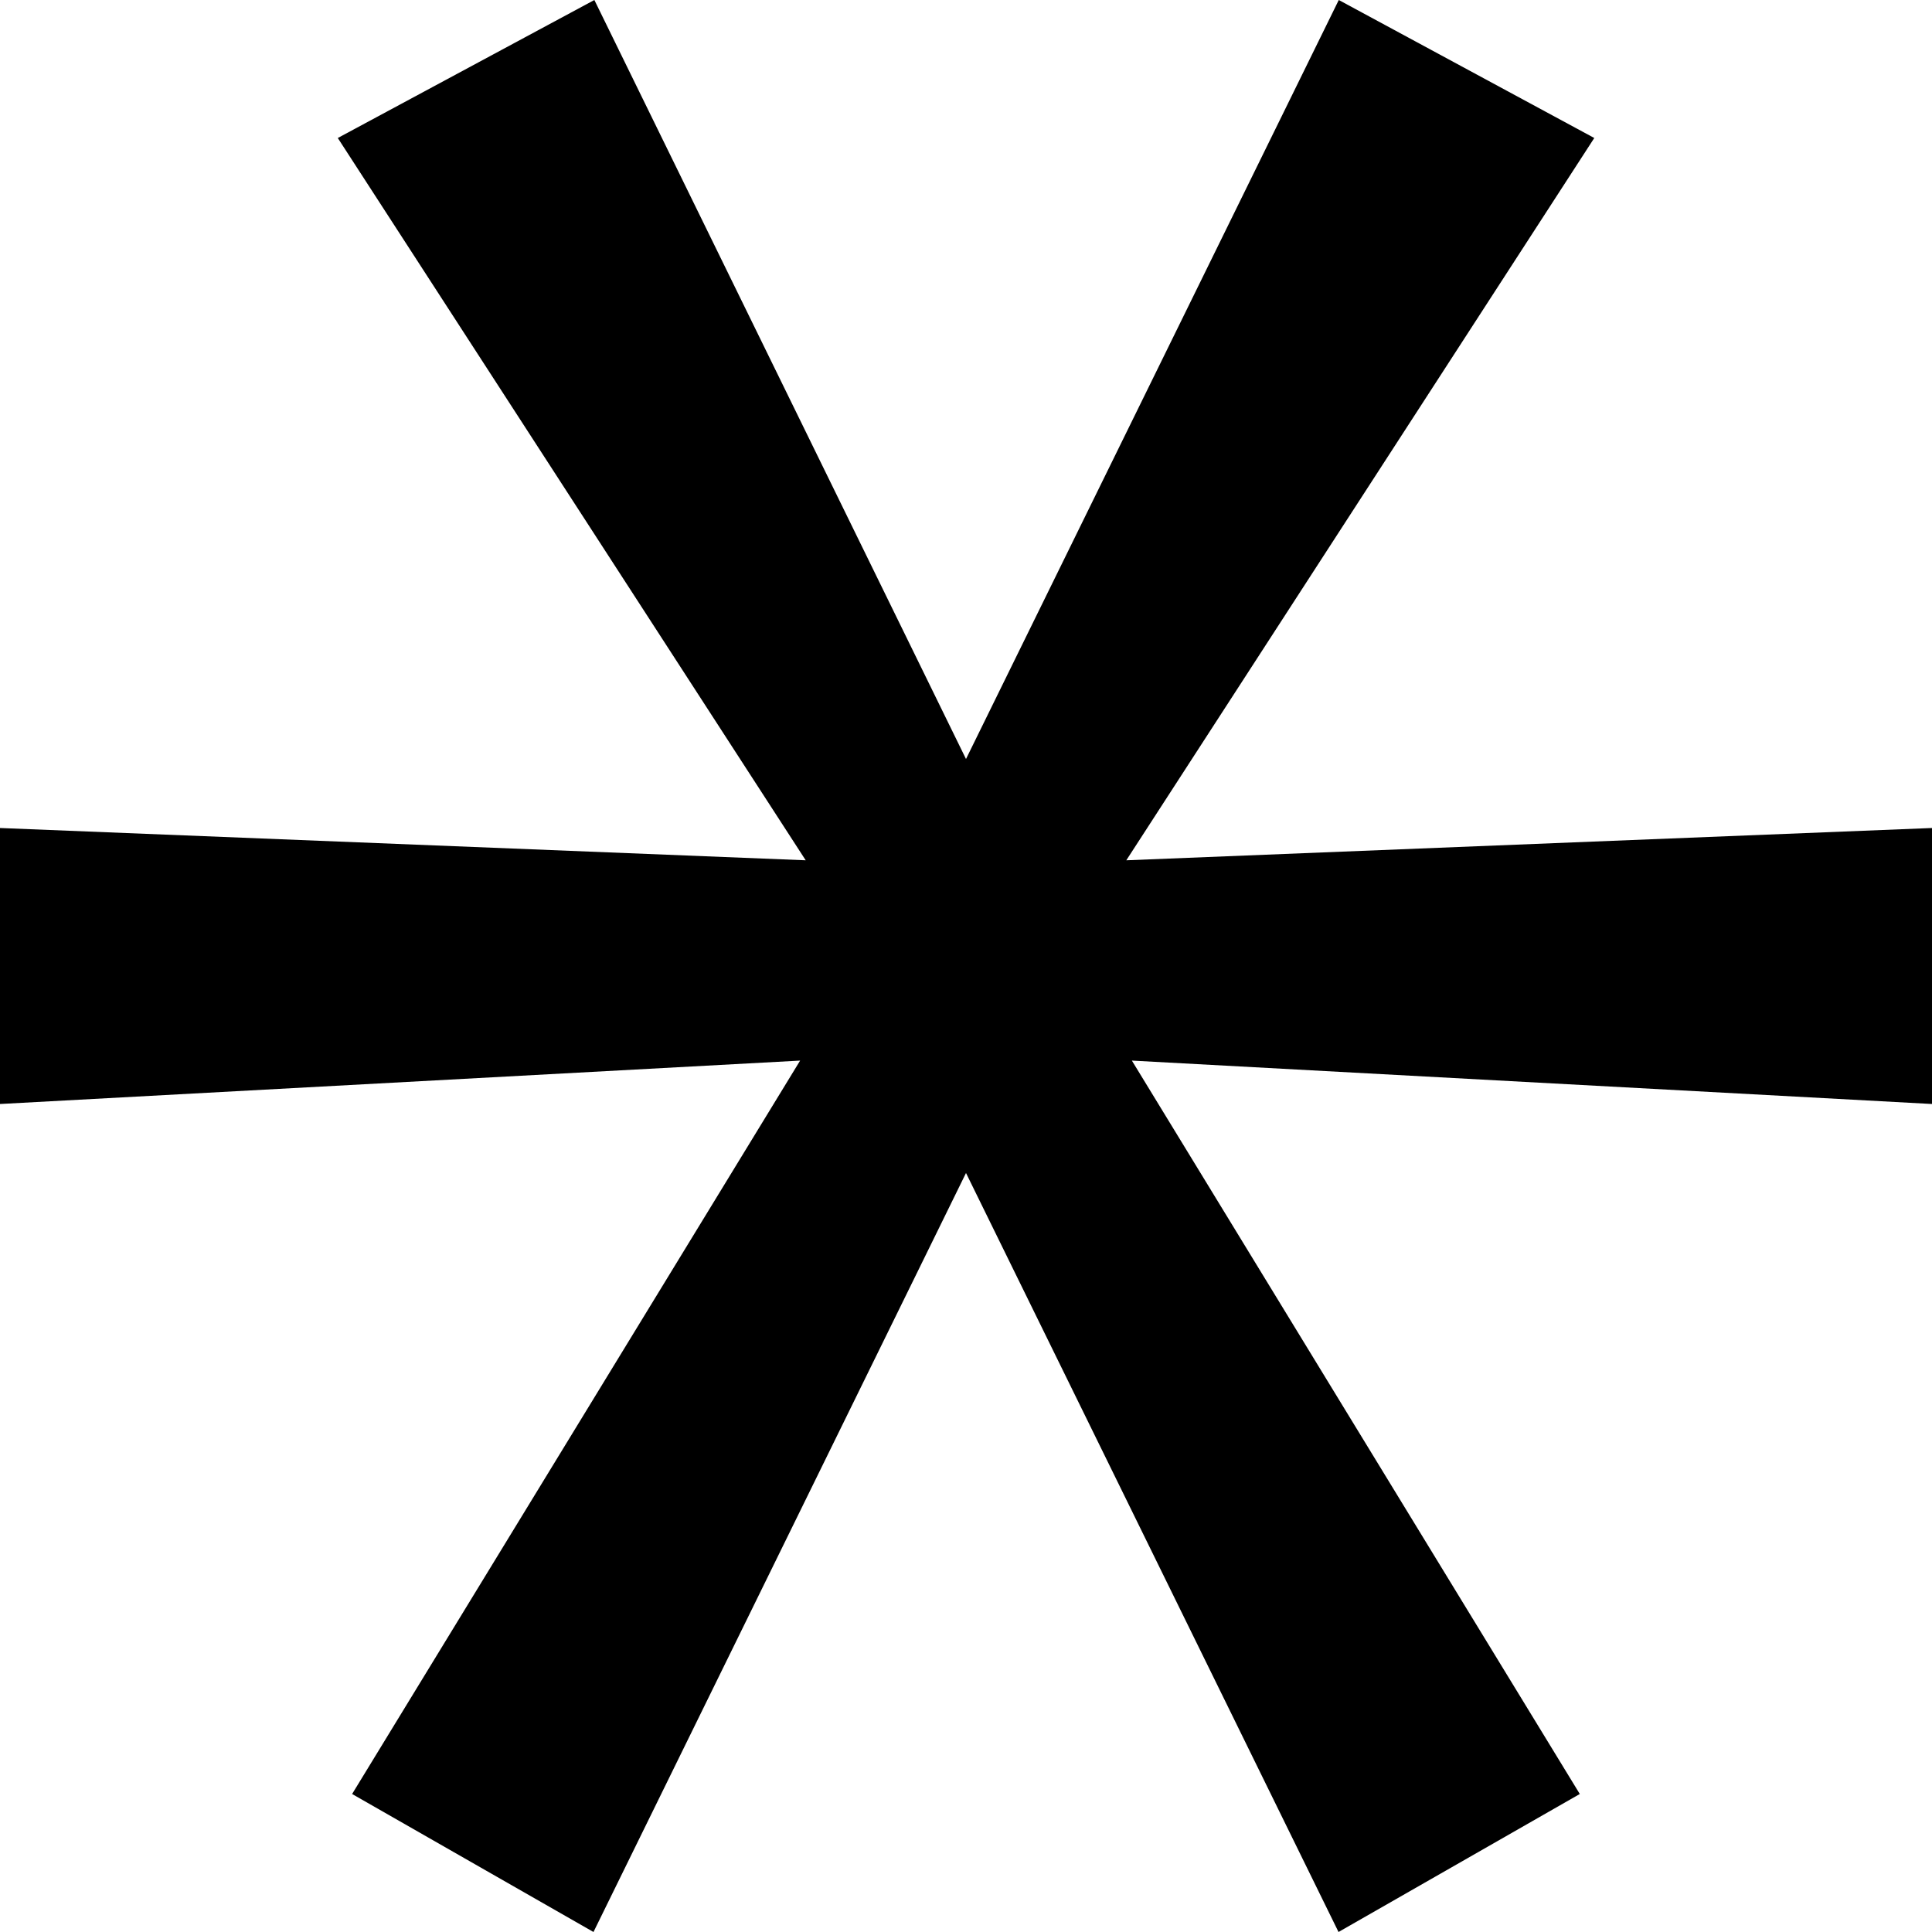 <svg xmlns="http://www.w3.org/2000/svg" viewBox="0 0 448 448"><path d="M448 192l-186.828 7.487L369.688 32 310.441 0 224 176 137.824 0 78.328 32l108.5 167.487L0 192v64l185.537-10.066L81.65 416l55.969 32L224 272l86.381 176 55.949-32-103.867-170.066L448 256z"/></svg>